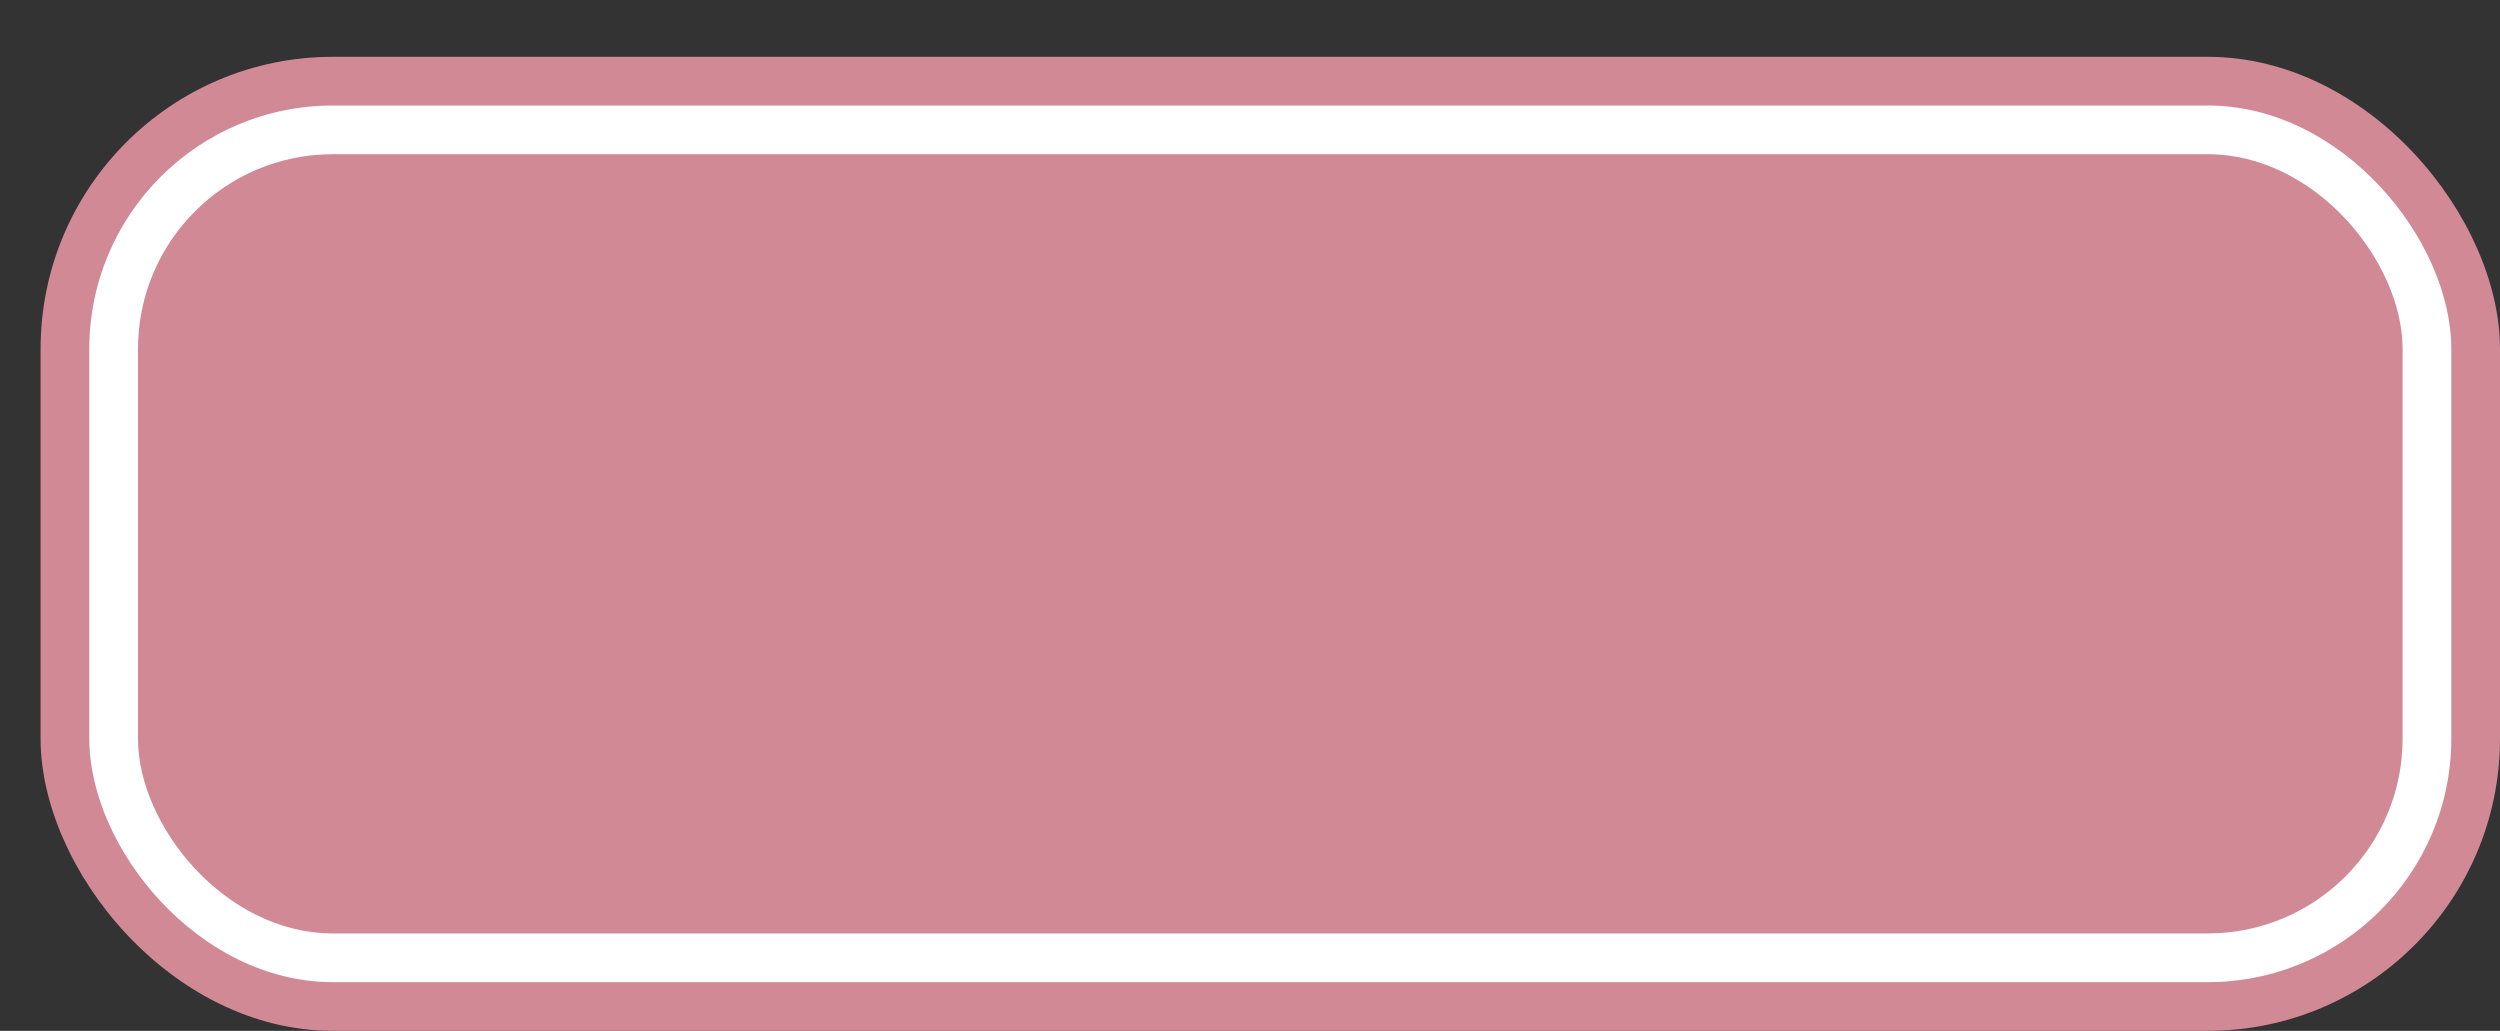<svg xmlns='http://www.w3.org/2000/svg' width='100%' height='100%' viewBox='0 0 77.00 31.75'>
<rect x="0" y="0" width="77.00" height="31.75" fill="#333333" stroke="none"/>
<rect x='1.25' y='1.75' height='30' width='75.75' rx='9' fill='#d18996'/>
<rect x='2.75' y='3.25' height='27.0' width='72.75' rx='7.5' fill='white'/>
<rect x='4.25' y='4.75' height='24.0' width='69.75' rx='6.0' fill='#d18996'/>
</svg>
